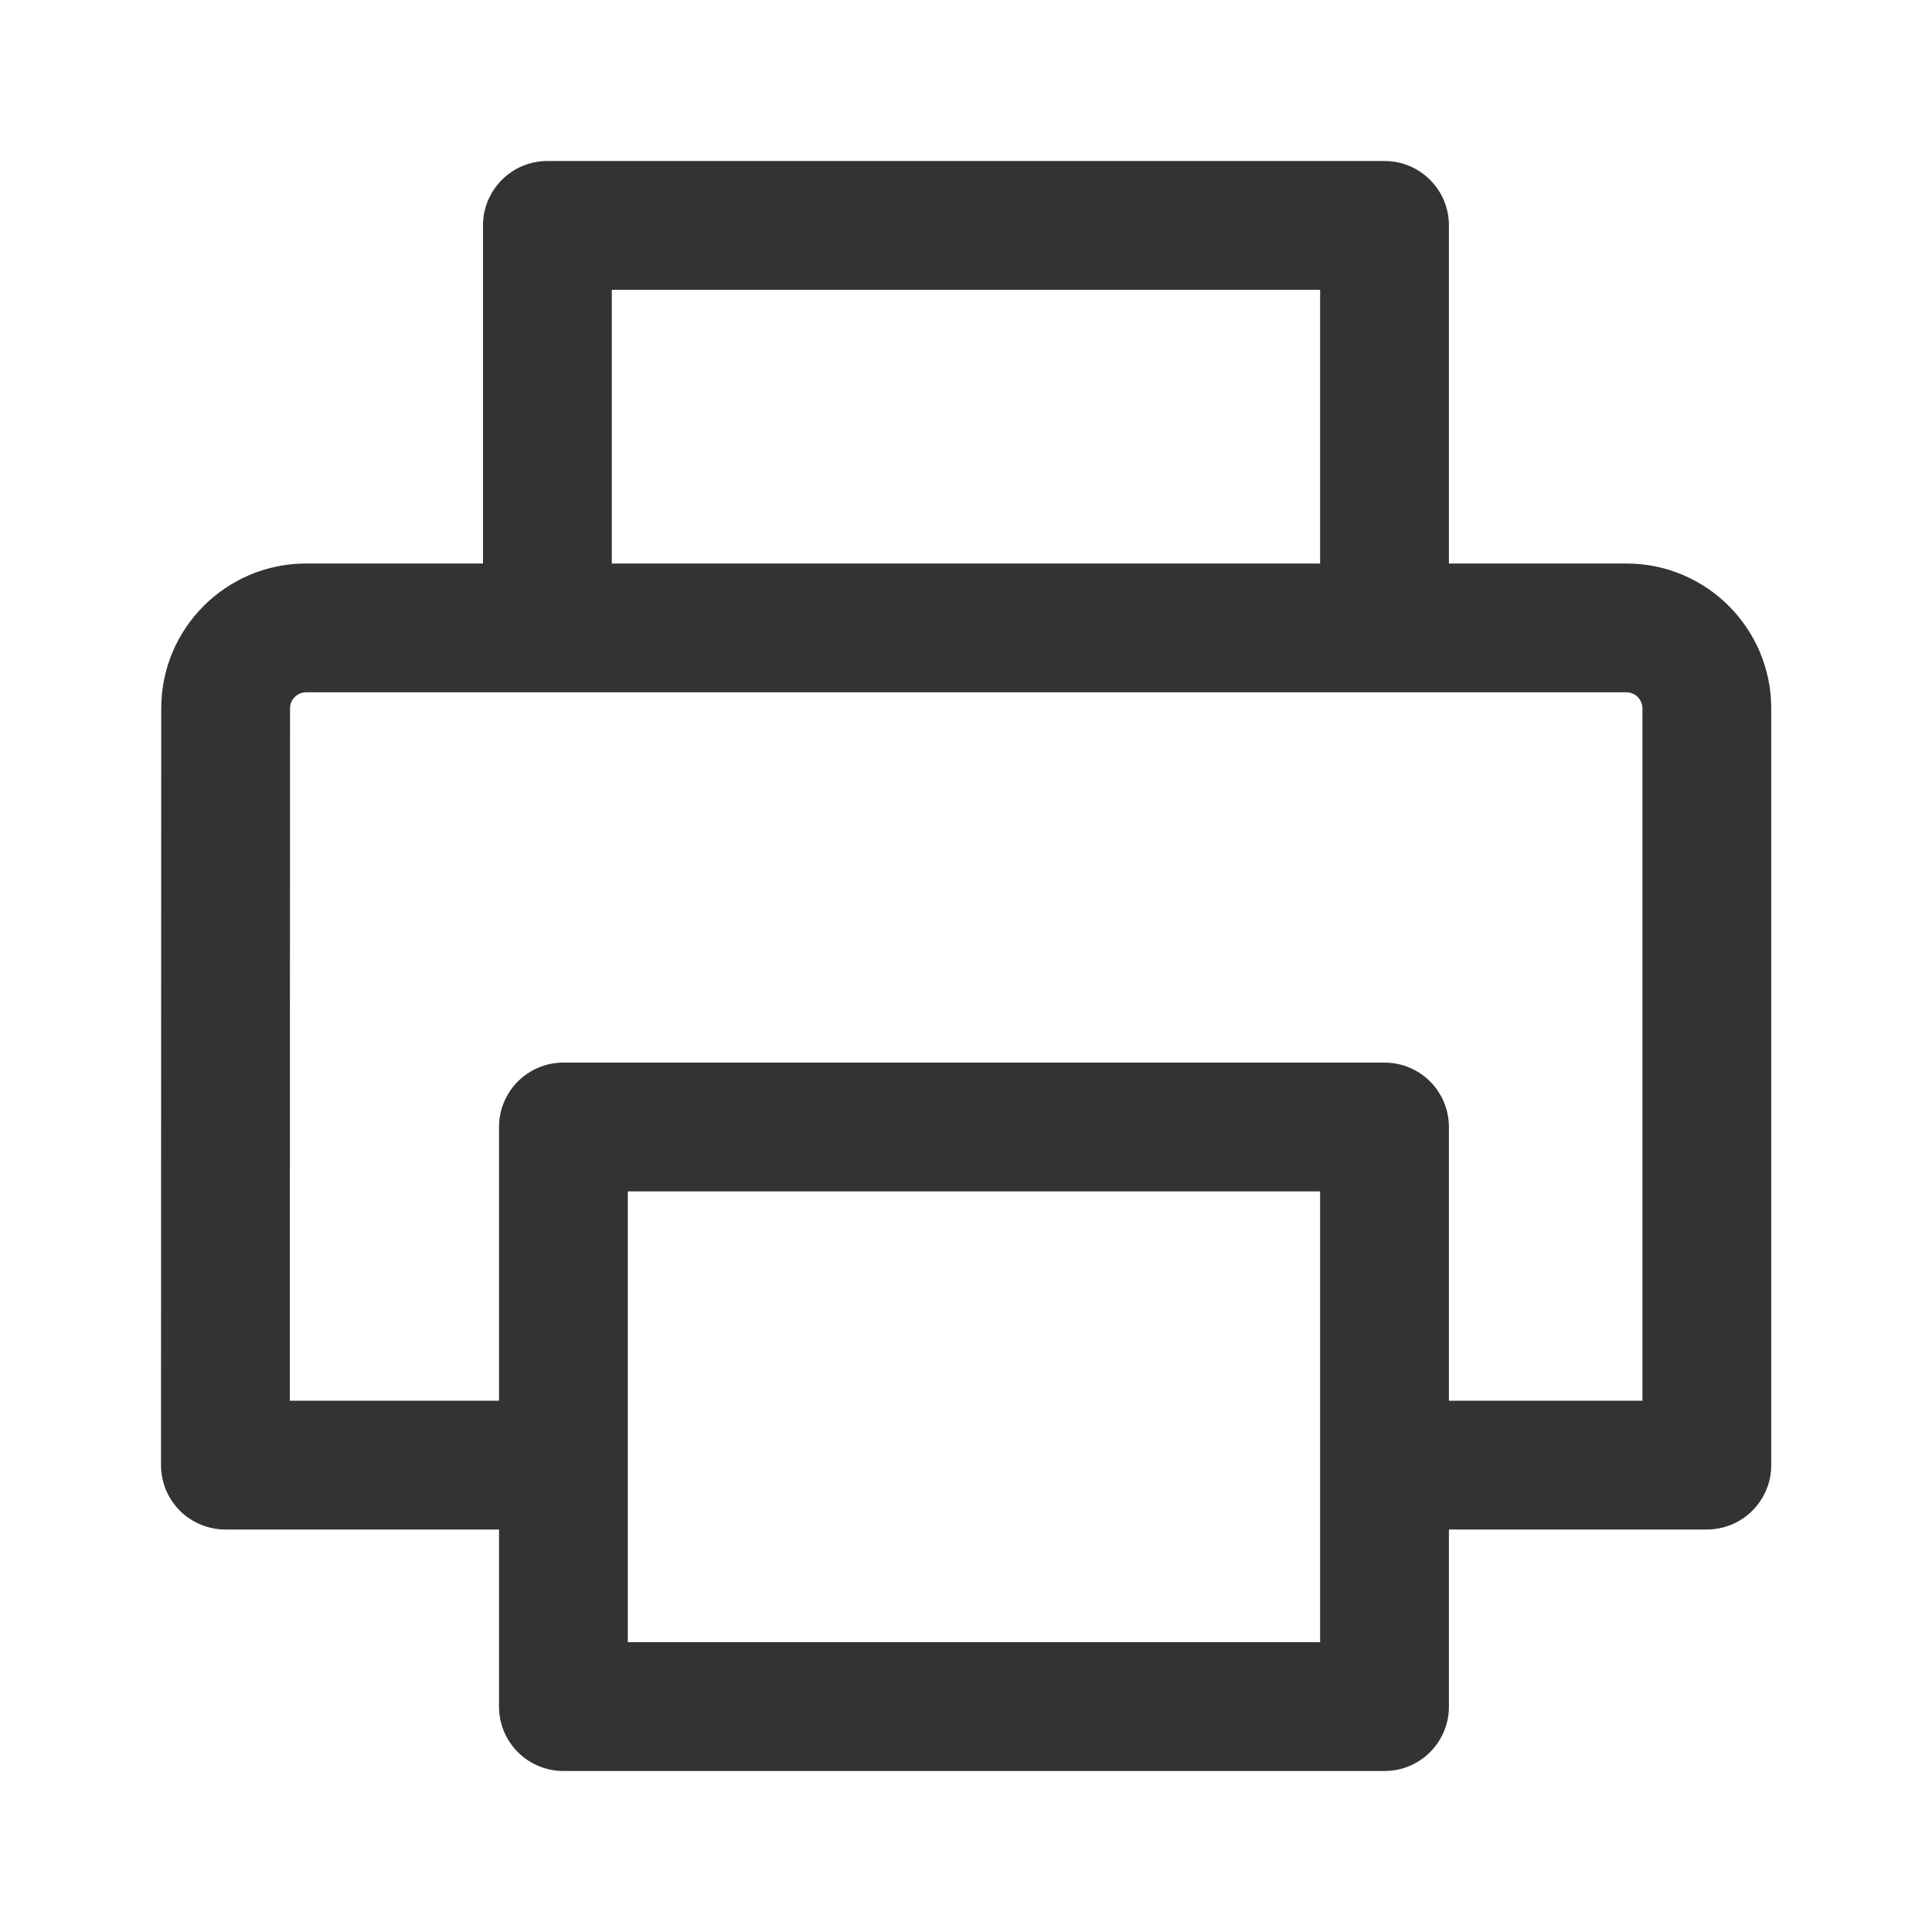 <svg width="24" height="24" viewBox="0 0 24 24" fill="none" xmlns="http://www.w3.org/2000/svg">
<path fill-rule="evenodd" clip-rule="evenodd" d="M6.8 2C6.358 2 6 2.358 6 2.8V7H3.803C2.809 7 2.003 7.806 2.003 8.799L2 18.2C2 18.412 2.084 18.616 2.234 18.766C2.384 18.916 2.588 19 2.8 19H6.199V21.2C6.199 21.642 6.557 22 6.999 22H17.199C17.641 22 17.999 21.642 17.999 21.2V19H21.203C21.645 19 22.003 18.642 22.003 18.2V8.8C22.003 7.806 21.197 7 20.203 7H17.999V2.8C17.999 2.358 17.641 2 17.199 2H6.8ZM16.399 7V3.6H7.6V7H16.399ZM20.403 17.4H17.999V14C17.999 13.788 17.915 13.585 17.765 13.434C17.615 13.284 17.411 13.2 17.199 13.2H6.999C6.557 13.2 6.199 13.558 6.199 14V17.4H3.6L3.603 8.8C3.603 8.69 3.692 8.6 3.803 8.6H20.203C20.314 8.6 20.403 8.69 20.403 8.8V17.4ZM7.799 14.8V20.4H16.399V14.8H7.799Z" fill="#333333"/>
</svg>
